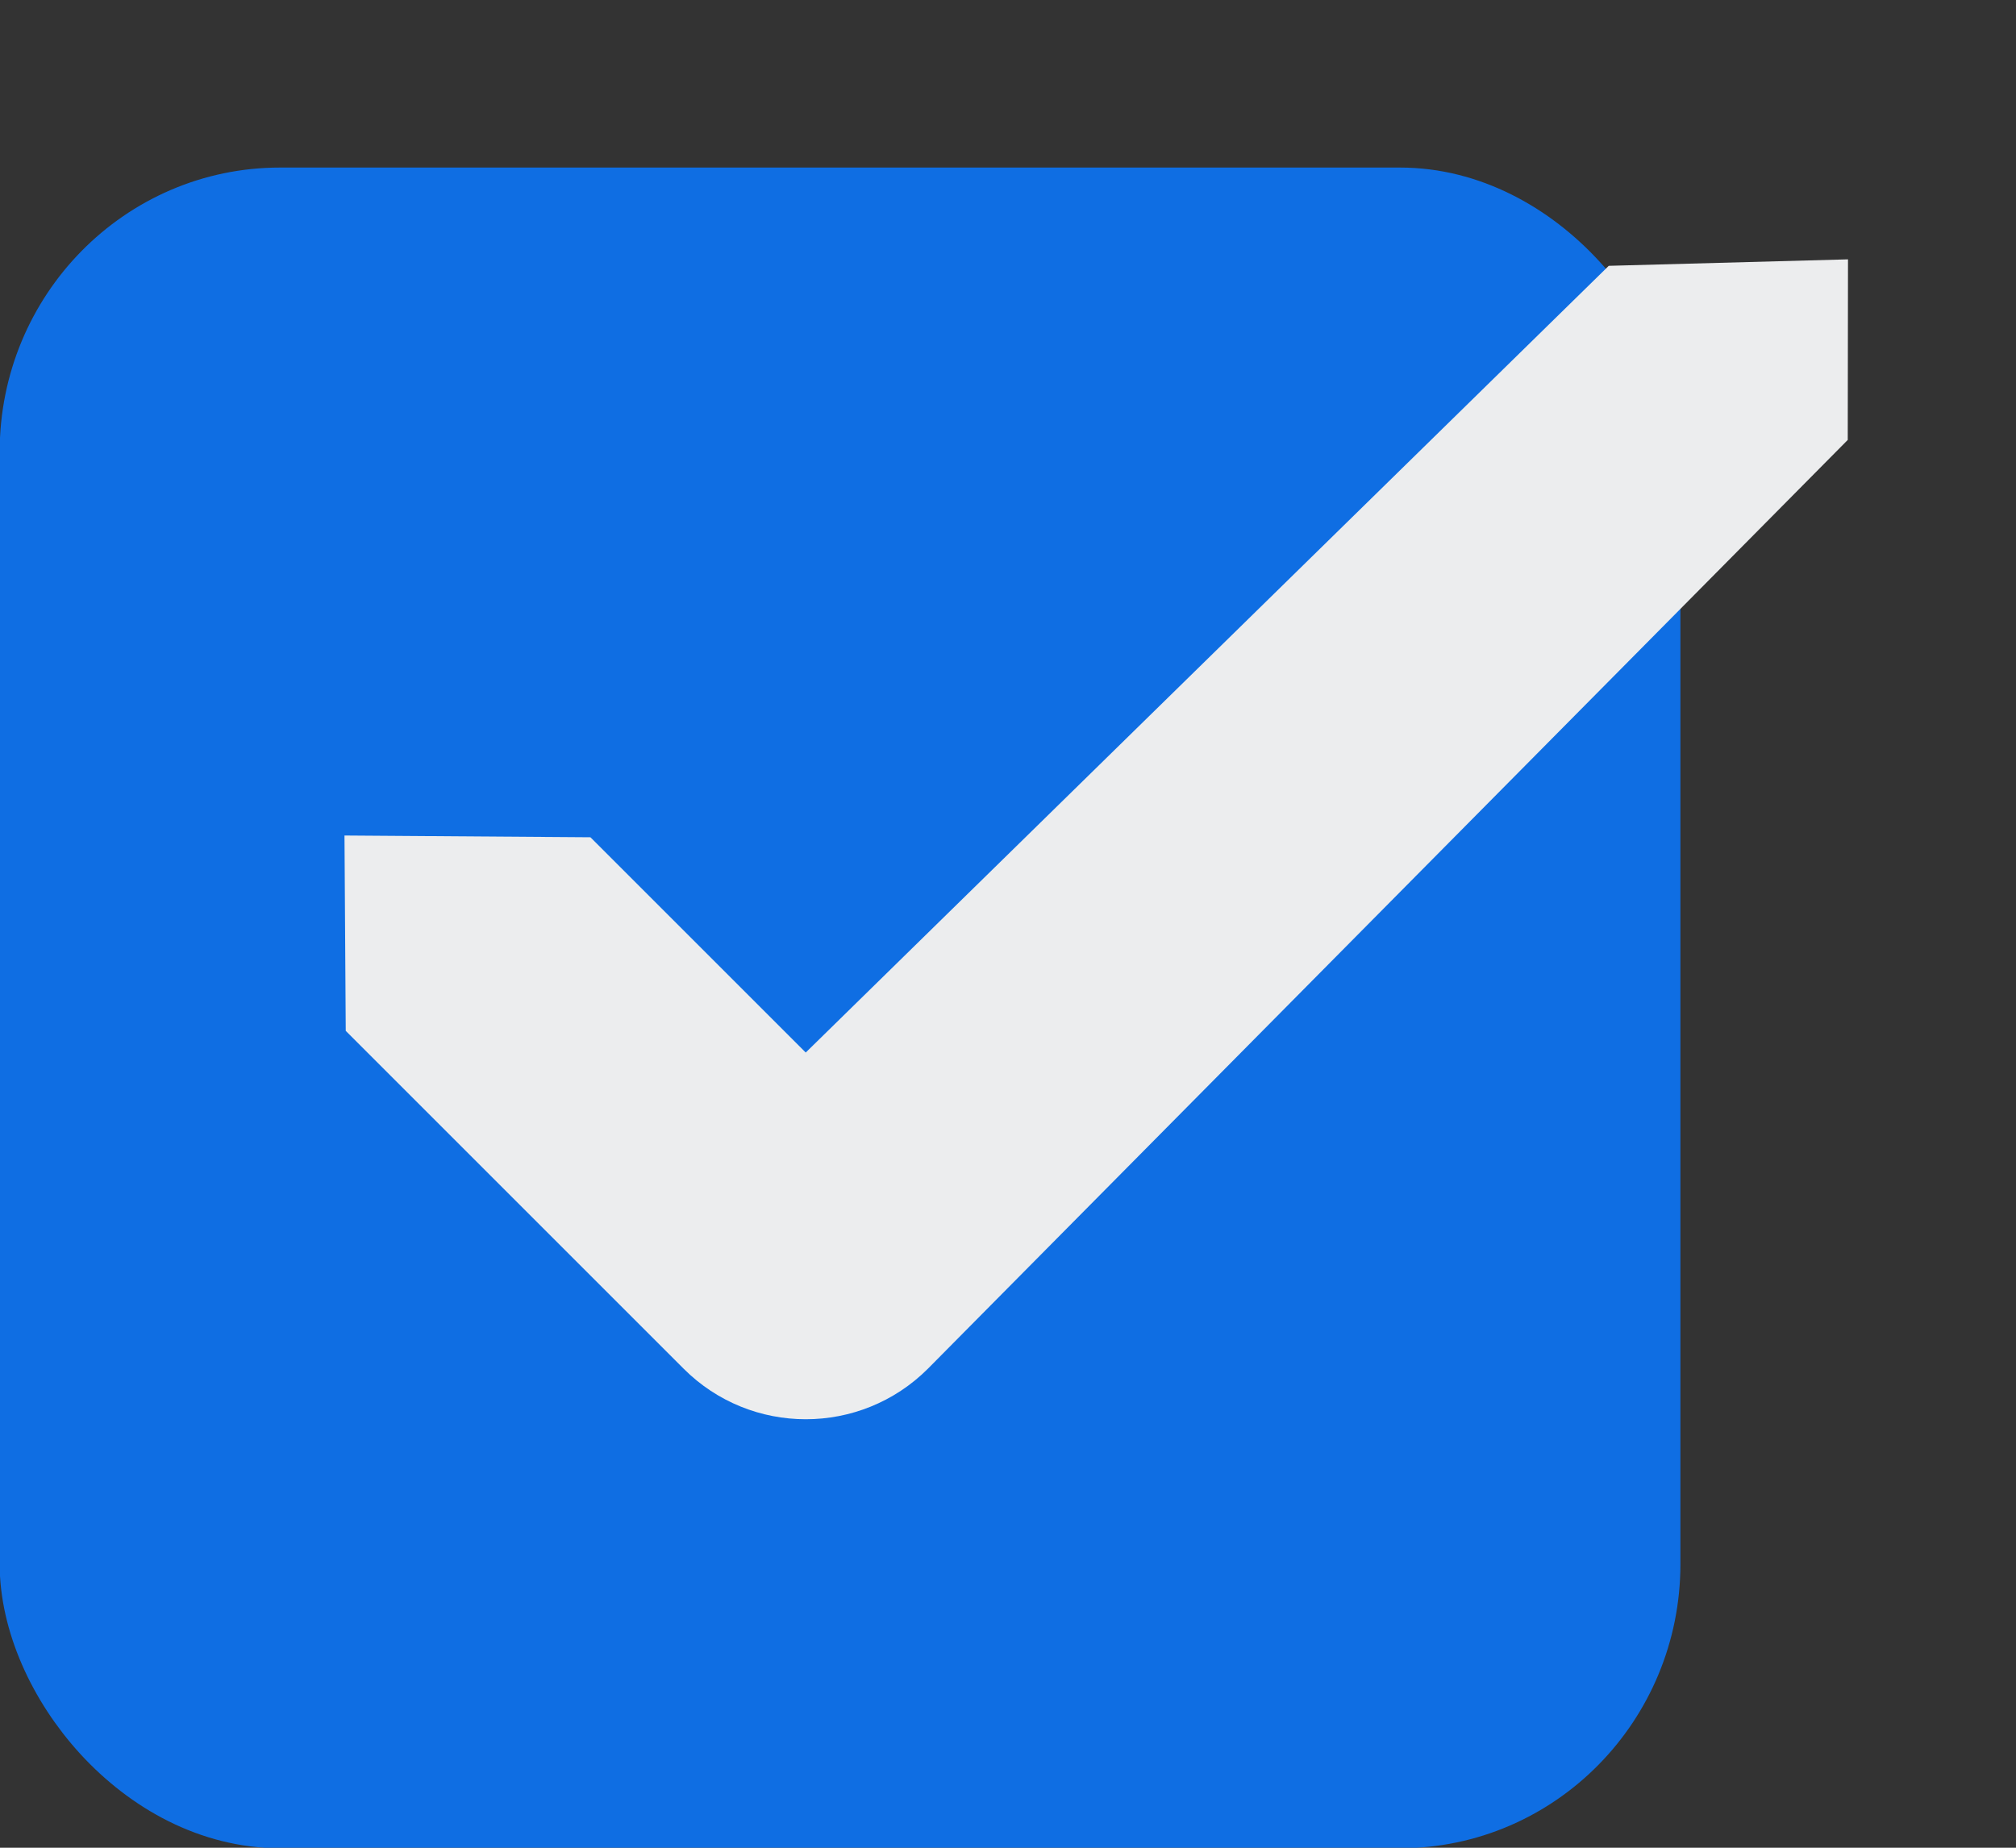 <?xml version="1.0" encoding="UTF-8" standalone="no"?>
<svg
   xmlns:dc="http://purl.org/dc/elements/1.1/"
   xmlns:cc="http://creativecommons.org/ns#"
   xmlns:rdf="http://www.w3.org/1999/02/22-rdf-syntax-ns#"
   xmlns:svg="http://www.w3.org/2000/svg"
   xmlns="http://www.w3.org/2000/svg"
   xmlns:xlink="http://www.w3.org/1999/xlink"
   xmlns:sodipodi="http://sodipodi.sourceforge.net/DTD/sodipodi-0.dtd"
   xmlns:inkscape="http://www.inkscape.org/namespaces/inkscape"
   sodipodi:docname="checkbox-focused.svg"
   inkscape:version="1.0 (4035a4fb49, 2020-05-01)"
   version="1.1"
   id="svg3199"
   height="22"
   width="24">
  <rect width="100%" height="100%" fill="#333333" stroke="none"/>
  <defs
     id="defs3201">
    <linearGradient
       inkscape:collect="always"
       id="linearGradient15404">
      <stop
         style="stop-color:#515151;stop-opacity:1"
         offset="0"
         id="stop15406" />
      <stop
         style="stop-color:#292929;stop-opacity:1"
         offset="1"
         id="stop15408" />
    </linearGradient>
    <inkscape:perspective
       id="perspective3207"
       inkscape:persp3d-origin="372.04724 : 350.78739 : 1"
       inkscape:vp_z="744.09448 : 526.18109 : 1"
       inkscape:vp_y="0 : 1000 : 0"
       inkscape:vp_x="0 : 526.18109 : 1"
       sodipodi:type="inkscape:persp3d" />
    <inkscape:perspective
       sodipodi:type="inkscape:persp3d"
       inkscape:vp_x="0 : 0.5 : 1"
       inkscape:vp_y="0 : 1000 : 0"
       inkscape:vp_z="1 : 0.5 : 1"
       inkscape:persp3d-origin="0.5 : 0.33333333 : 1"
       id="perspective3187" />
    <linearGradient
       y2="231.241"
       x2="206.748"
       y1="246.709"
       x1="205.841"
       gradientUnits="userSpaceOnUse"
       id="linearGradient5891-0-4"
       xlink:href="#linearGradient5872-5-1"
       inkscape:collect="always" />
    <linearGradient
       id="linearGradient5872-5-1"
       inkscape:collect="always">
      <stop
         id="stop5874-4-4"
         offset="0"
         style="stop-color:#0b2e52;stop-opacity:1" />
      <stop
         id="stop5876-0-5"
         offset="1"
         style="stop-color:#1862af;stop-opacity:1" />
    </linearGradient>
    <inkscape:path-effect
       is_visible="true"
       id="path-effect5837-4-6"
       effect="spiro" />
    <inkscape:path-effect
       is_visible="true"
       id="path-effect14768"
       effect="spiro" />
    <inkscape:path-effect
       is_visible="true"
       id="path-effect5884-4-7"
       effect="spiro" />
    <linearGradient
       inkscape:collect="always"
       xlink:href="#linearGradient15404"
       id="linearGradient14219"
       gradientUnits="userSpaceOnUse"
       gradientTransform="matrix(1.592,0,0,0.857,-256.561,59.685)"
       x1="-93.031"
       y1="-396.347"
       x2="-93.031"
       y2="-388.73" />
    <linearGradient
       id="linearGradient10013-4-63-6"
       inkscape:collect="always">
      <stop
         id="stop10015-2-76-1"
         offset="0"
         style="stop-color:#333333;stop-opacity:1;" />
      <stop
         id="stop10017-46-15-8"
         offset="1"
         style="stop-color:#292929;stop-opacity:1" />
    </linearGradient>
    <linearGradient
       id="linearGradient10597-5"
       inkscape:collect="always">
      <stop
         id="stop10599-2"
         offset="0"
         style="stop-color:#16171a;stop-opacity:1;" />
      <stop
         id="stop10601-5"
         offset="1"
         style="stop-color:#2b2d33;stop-opacity:1" />
    </linearGradient>
    <linearGradient
       inkscape:collect="always"
       xlink:href="#linearGradient10013-4-63-6"
       id="linearGradient15374"
       gradientUnits="userSpaceOnUse"
       gradientTransform="matrix(1.592,0,0,0.857,-1456.546,275.452)"
       x1="921.328"
       y1="-330.051"
       x2="921.225"
       y2="-322.164" />
    <linearGradient
       inkscape:collect="always"
       xlink:href="#linearGradient10597-5"
       id="linearGradient15376"
       gradientUnits="userSpaceOnUse"
       x1="1203.918"
       y1="-217.567"
       x2="1203.918"
       y2="-227.08"
       gradientTransform="translate(-1199.985,216.38)" />
    <linearGradient
       id="linearGradient5581-5-2-4-6-8-7-35-8">
      <stop
         style="stop-color:#45484c;stop-opacity:1;"
         offset="0"
         id="stop5583-0-92-8-0-7-6-5-1" />
      <stop
         id="stop5585-4-7-2-7-9-9-92-0"
         offset="0.4"
         style="stop-color:#393c3f;stop-opacity:1;" />
      <stop
         style="stop-color:#2d2f32;stop-opacity:1;"
         offset="1"
         id="stop5587-6-7-2-0-3-1-21-5" />
    </linearGradient>
  </defs>
  <sodipodi:namedview
     inkscape:document-rotation="0"
     showborder="true"
     inkscape:snap-bbox="true"
     inkscape:snap-nodes="false"
     inkscape:showpageshadow="false"
     borderlayer="true"
     inkscape:window-maximized="1"
     inkscape:window-y="27"
     inkscape:window-x="0"
     inkscape:window-height="1019"
     inkscape:window-width="1920"
     showgrid="false"
     inkscape:current-layer="layer1"
     inkscape:document-units="px"
     inkscape:cy="12.591409"
     inkscape:cx="-4.0333071"
     inkscape:zoom="22.627417"
     inkscape:pageshadow="2"
     inkscape:pageopacity="1"
     borderopacity="1"
     bordercolor="#2d2d2d"
     pagecolor="#a2a2a2"
     id="base">
    <inkscape:grid
       snapvisiblegridlinesonly="true"
       enabled="true"
       visible="true"
       empspacing="5"
       id="grid14843"
       type="xygrid" />
  </sodipodi:namedview>
  <g
     transform="translate(-342.5,-521.362)"
     id="layer1"
     inkscape:groupmode="layer"
     inkscape:label="Layer 1">
    <rect
       rx="2.838"
       y="523.857"
       x="342.996"
       height="19.011"
       width="19.009"
       id="rect11803"
       style="color:#000000;display:inline;overflow:visible;visibility:visible;fill:#0f6ee3;fill-opacity:1;stroke:#0f6ee3;stroke-width:1;stroke-linecap:butt;stroke-linejoin:round;stroke-miterlimit:4;stroke-dasharray:none;stroke-dashoffset:0;stroke-opacity:1;marker:none;enable-background:accumulate"
       ry="2.884" />
    <rect
       y="521.584"
       x="342.299"
       height="21.944"
       width="21.944"
       id="rect17347"
       style="color:#000000;fill:none;stroke:none;stroke-width:2;marker:none;visibility:visible;display:inline;overflow:visible;enable-background:accumulate" />
    <path
       sodipodi:nodetypes="cccccccccc"
       inkscape:connector-curvature="0"
       id="path12830-4-17-0"
       d="m 361.652,524.527 -9.56,9.367 -2.563,-2.563 -2.928,-0.021 0.015,2.326 4.022,4.022 c 0.803,0.803 2.106,0.803 2.909,0 l 10.95,-11.058 0.003,-2.15 z"
       style="font-size:medium;font-style:normal;font-variant:normal;font-weight:normal;font-stretch:normal;text-indent:0;text-align:start;text-decoration:none;line-height:normal;letter-spacing:normal;word-spacing:normal;text-transform:none;direction:ltr;block-progression:tb;writing-mode:lr-tb;text-anchor:start;baseline-shift:baseline;color:#000000;fill:#ecedee;fill-opacity:1;stroke:none;stroke-width:3;marker:none;visibility:visible;display:inline;overflow:visible;enable-background:accumulate;font-family:sans-serif;-inkscape-font-specification:sans-serif" />
  </g>
</svg>
